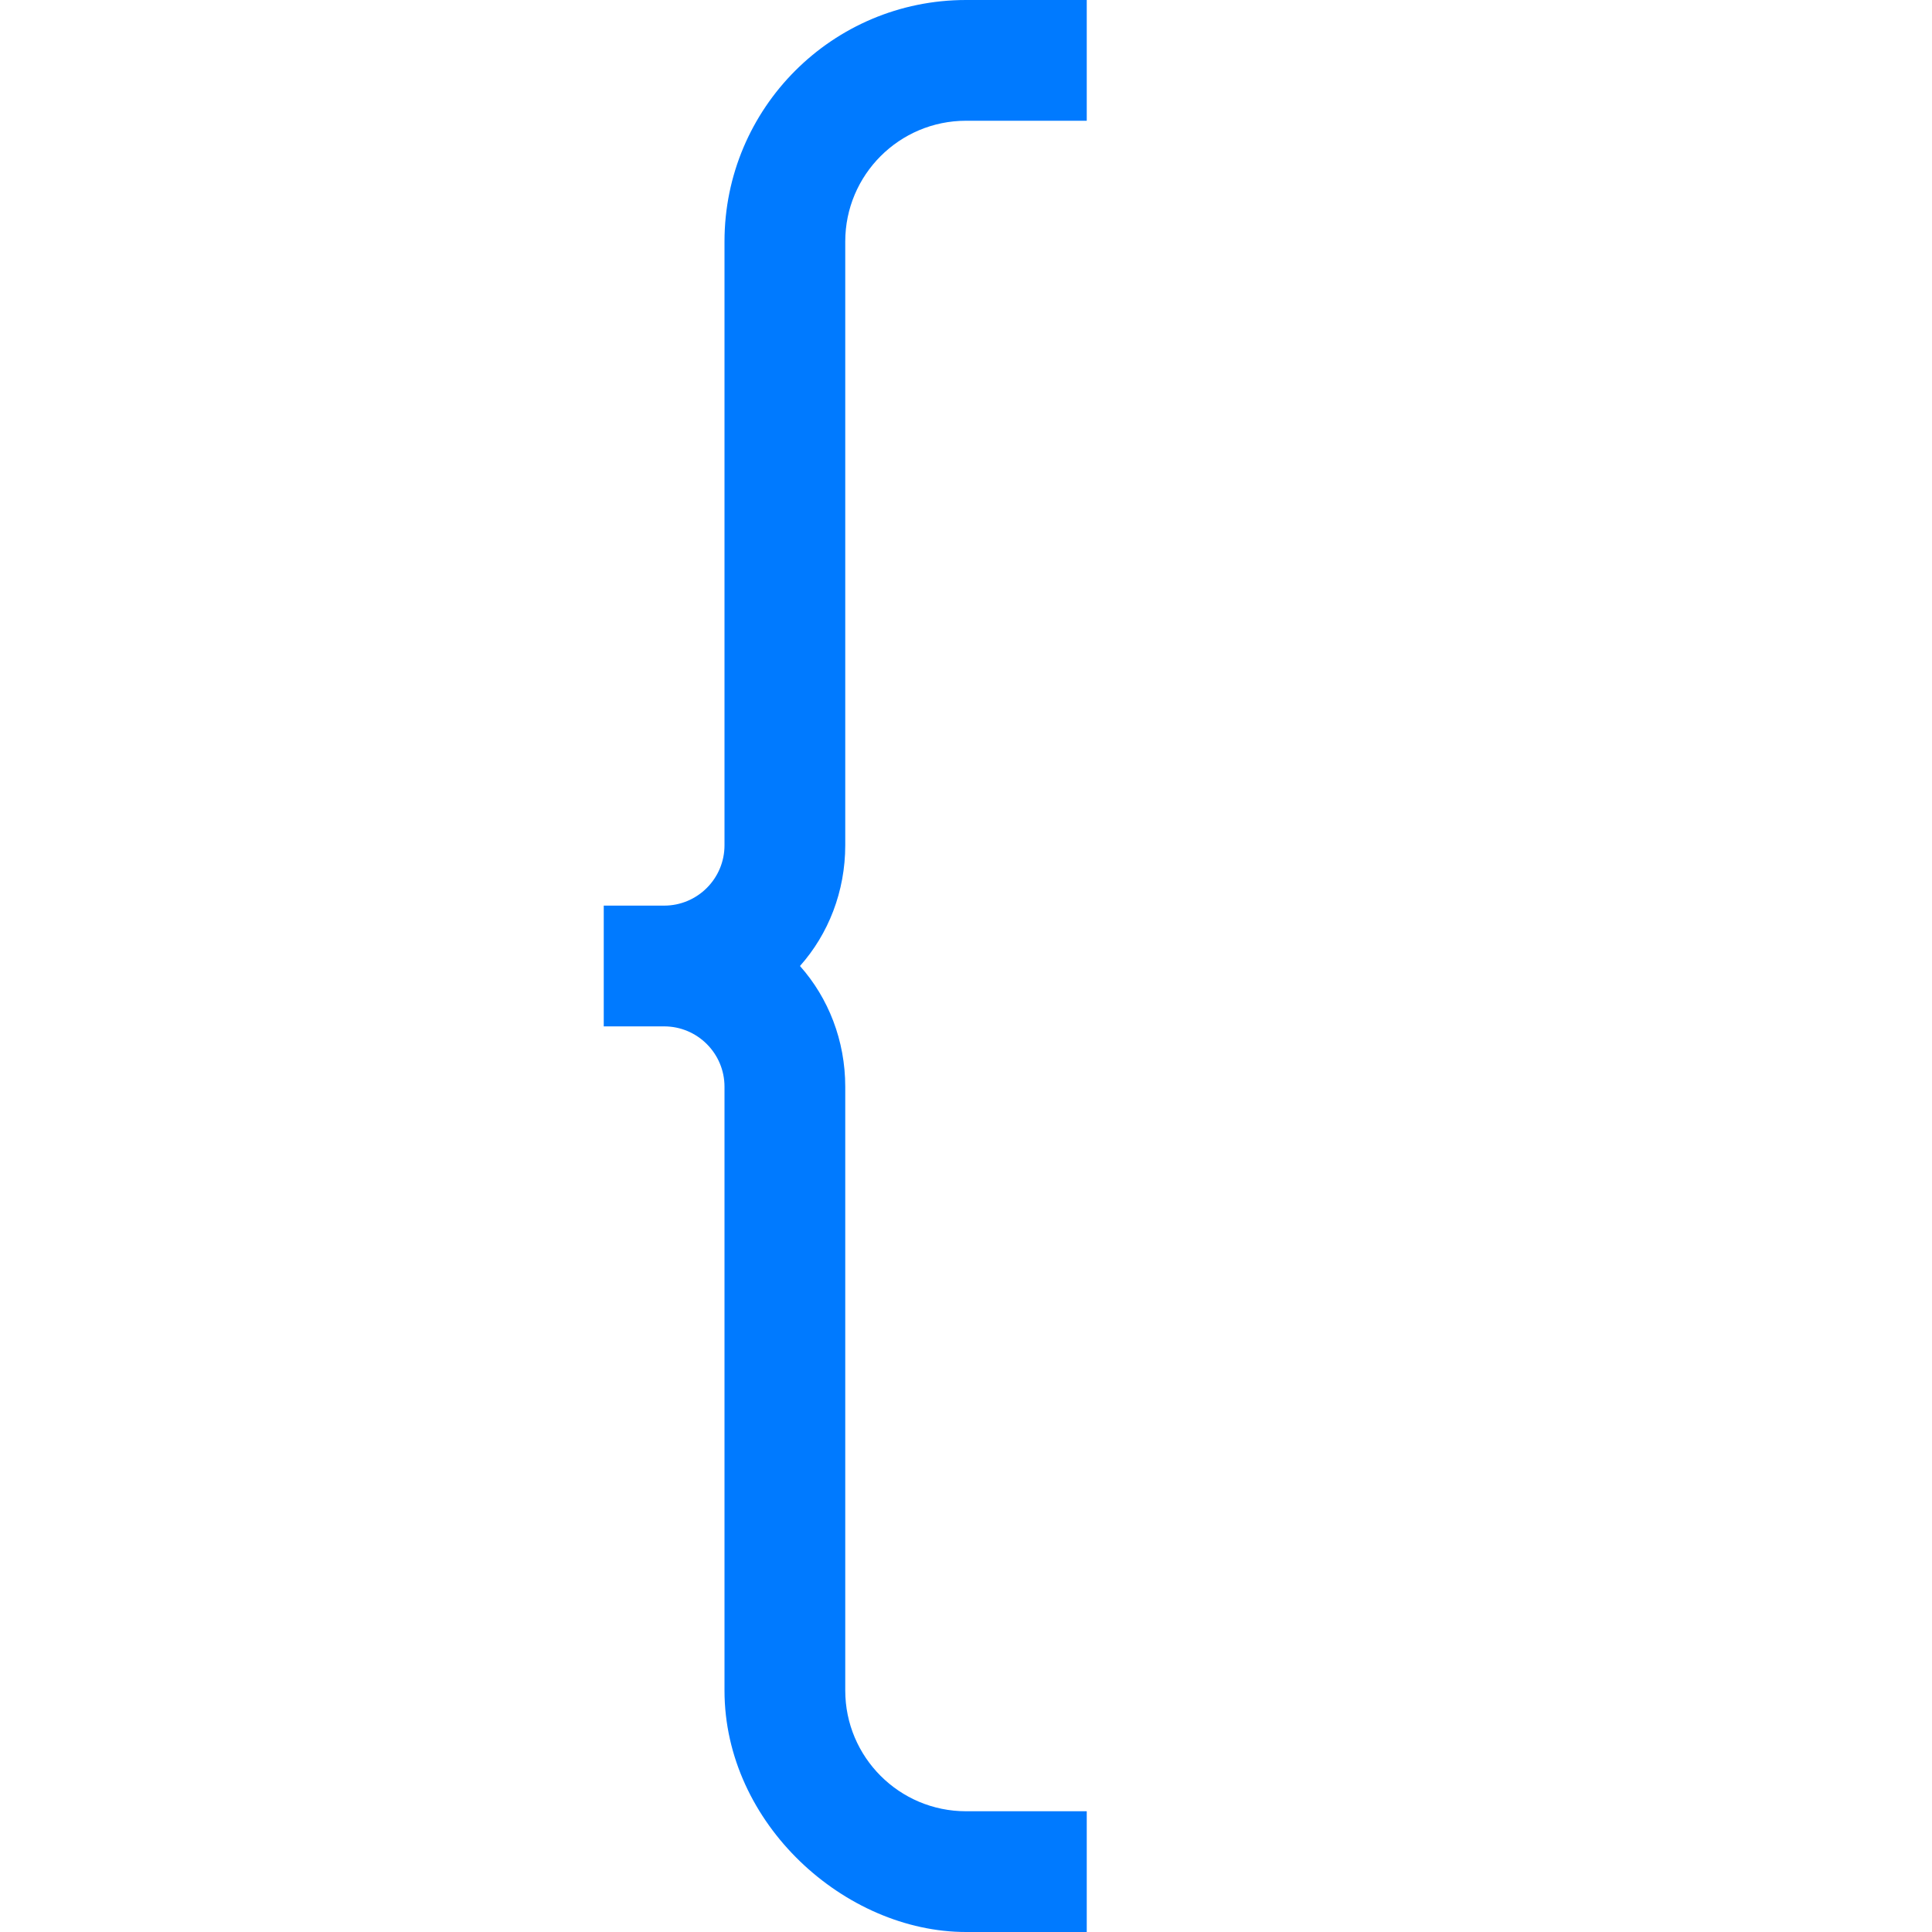 <svg viewBox="0 0 16 16" xmlns="http://www.w3.org/2000/svg">/&amp;gt;<path d="m8 0c-1.105 0-2 .895-2 2v4 1c0 .276-.224.5-.5.5h-.5v1h.5c.276 0 .5.224.5.5v1 1 3c0 1.105 1 2 2 2h1v-1h-1c-.552 0-1-.448-1-1v-3-1-1c0-.382-.139-.735-.375-1 .236-.265.375-.618.375-1v-1-.281-3.719c0-.552.448-1 1-1h1v-1z" fill="#007aff"/></svg>